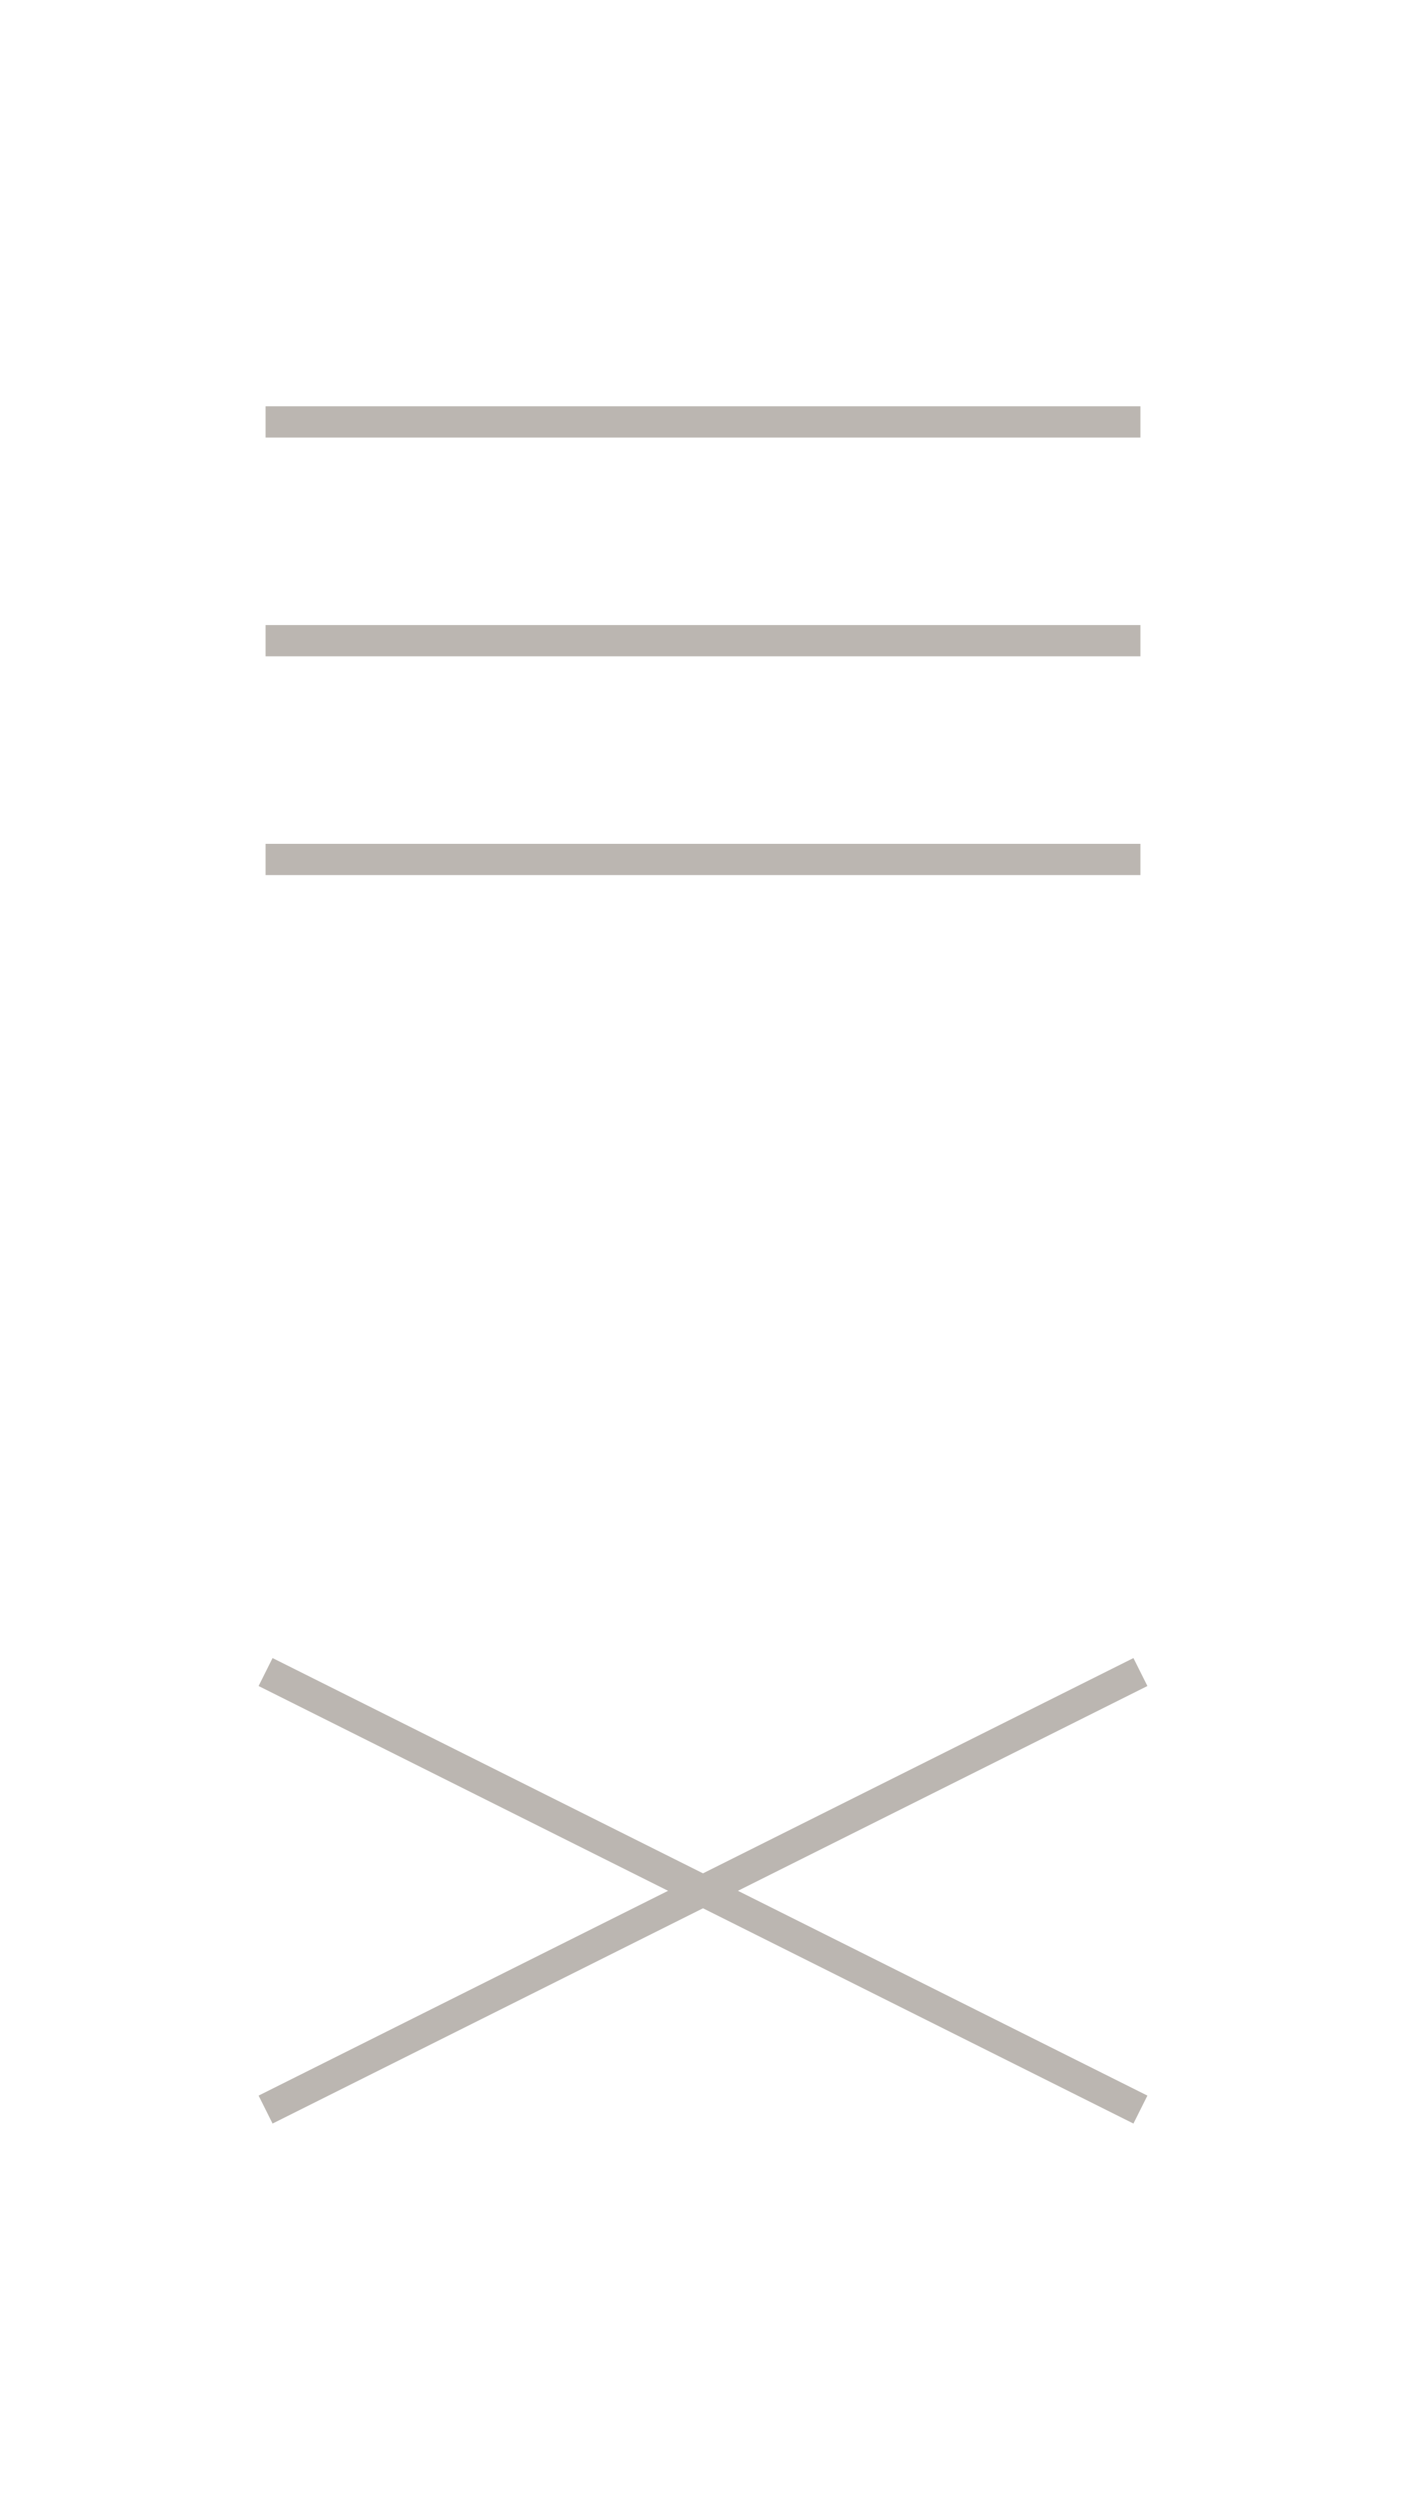 <svg xmlns="http://www.w3.org/2000/svg" version="1.1" width="45" height="80" viewBox="0 0 45 80">
	<line x1="8.5" x2="36.5" y1="13.5" y2="13.5" stroke="#bbb6b1" stroke-width="1" stroke-linecap="butt" />
	<line x1="8.5" x2="36.5" y1="20.5" y2="20.5" stroke="#bbb6b1" stroke-width="1" stroke-linecap="butt" />
	<line x1="8.5" x2="36.5" y1="27.5" y2="27.5" stroke="#bbb6b1" stroke-width="1" stroke-linecap="butt" />
	<line x1="8.5" x2="36.5" y1="53.5" y2="67.5" stroke="#bbb6b1" stroke-width="1" stroke-linecap="butt" />
	<line x1="8.5" x2="36.5" y1="67.5" y2="53.5" stroke="#bbb6b1" stroke-width="1" stroke-linecap="butt" />
</svg>